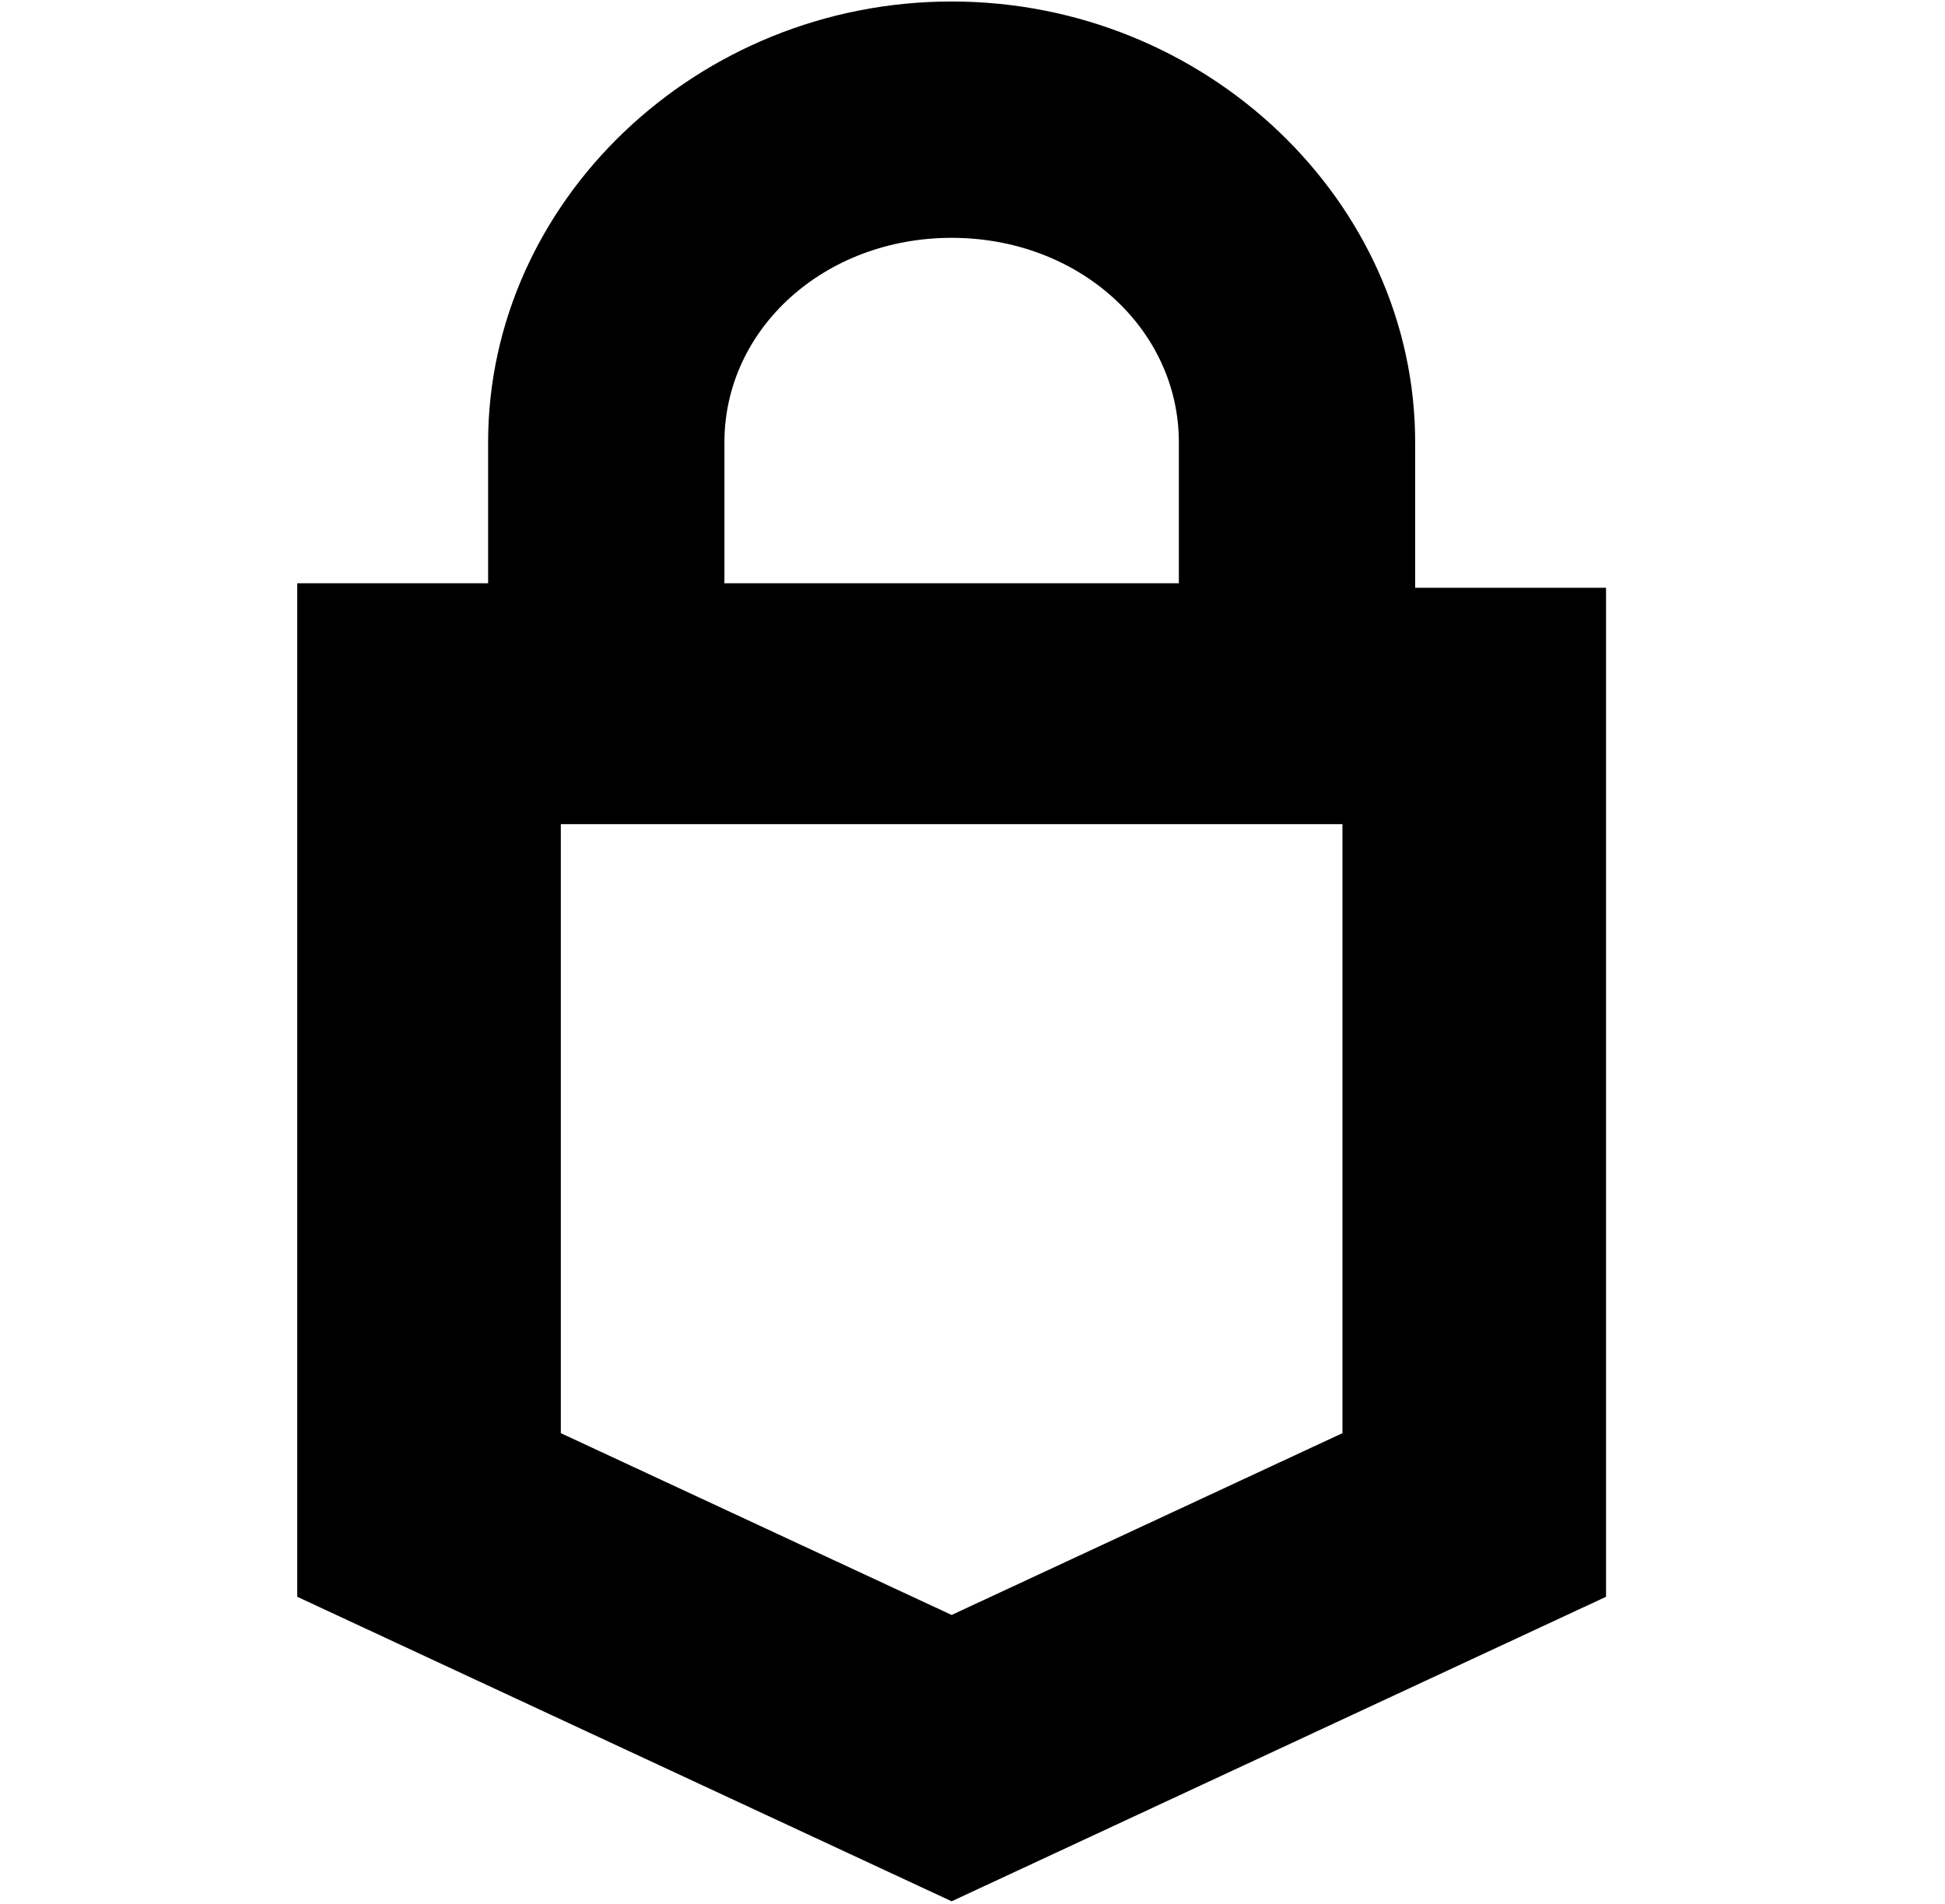 <svg width="42.8" height="41.9" xmlns="http://www.w3.org/2000/svg" xmlns:svg="http://www.w3.org/2000/svg">
 <g>
  <title>Layer 1</title>
  <path fill="black" id="svg_5" d="m31.141,9.733c0,-5.3 -4.6,-9.7 -10.2,-9.7s-10.2,4.4 -10.2,9.7l0,3.1l-4.2,0l0,22.3l0,0l14.4,6.7l14.4,-6.7l0,0l0,-22.2l-4.2,0l0,-3.2zm-15.2,0c0,-2.5 2.2,-4.5 5,-4.5s5,2 5,4.5l0,3.1l-10,0l0,-3.1zm13.6,21.8l-8.6,4l-8.6,-4l0,-13.4l17.2,0l0,13.4z"/>
 </g>

</svg>
